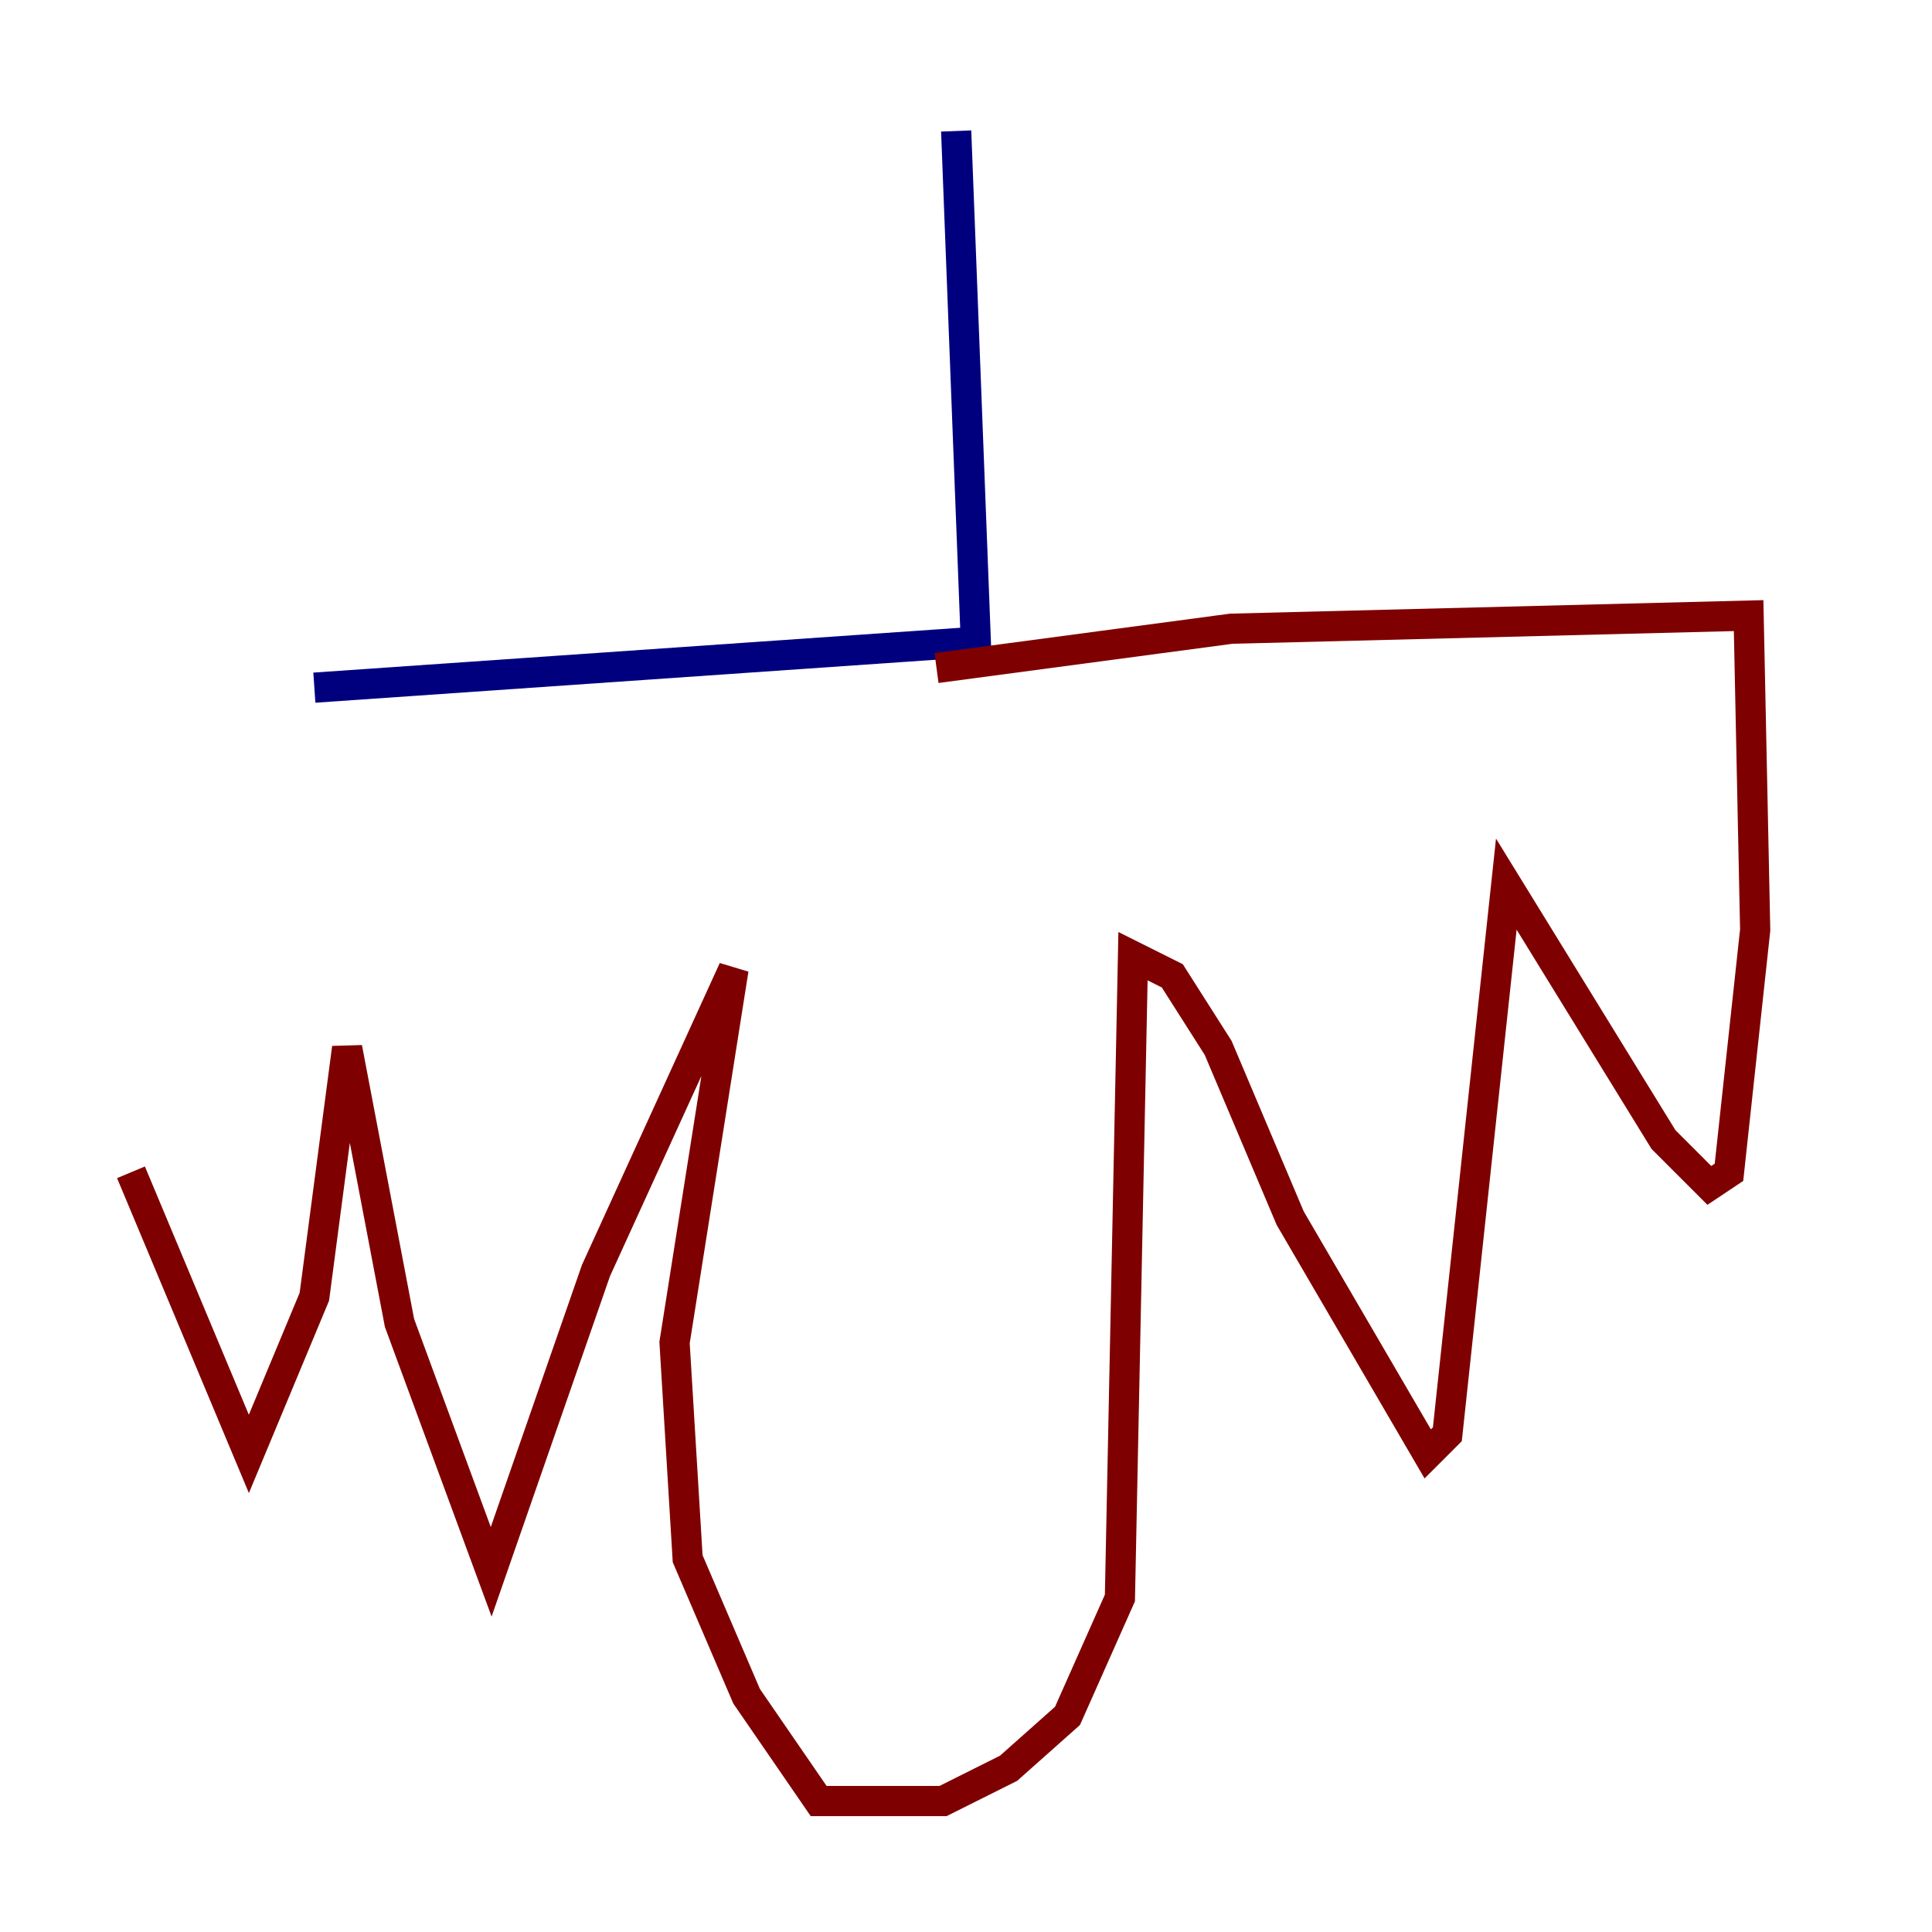 <?xml version="1.0" encoding="utf-8" ?>
<svg baseProfile="tiny" height="128" version="1.2" viewBox="0,0,128,128" width="128" xmlns="http://www.w3.org/2000/svg" xmlns:ev="http://www.w3.org/2001/xml-events" xmlns:xlink="http://www.w3.org/1999/xlink"><defs /><polyline fill="none" points="63.349,8.678 64.651,42.522 20.827,45.559" stroke="#00007f" stroke-width="2" /><polyline fill="none" points="62.047,44.258 81.573,41.654 115.851,40.786 116.285,61.614 114.549,77.668 113.248,78.536 110.21,75.498 99.797,58.576 95.891,95.024 94.59,96.325 85.478,80.705 80.705,69.424 77.668,64.651 75.064,63.349 74.197,105.871 70.725,113.681 66.82,117.153 62.481,119.322 54.237,119.322 49.464,112.38 45.559,103.268 44.691,88.949 48.597,64.217 39.485,84.176 32.542,104.136 26.468,87.647 22.997,69.424 20.827,85.912 16.488,96.325 8.678,77.668" stroke="#7f0000" stroke-width="2" /></svg>